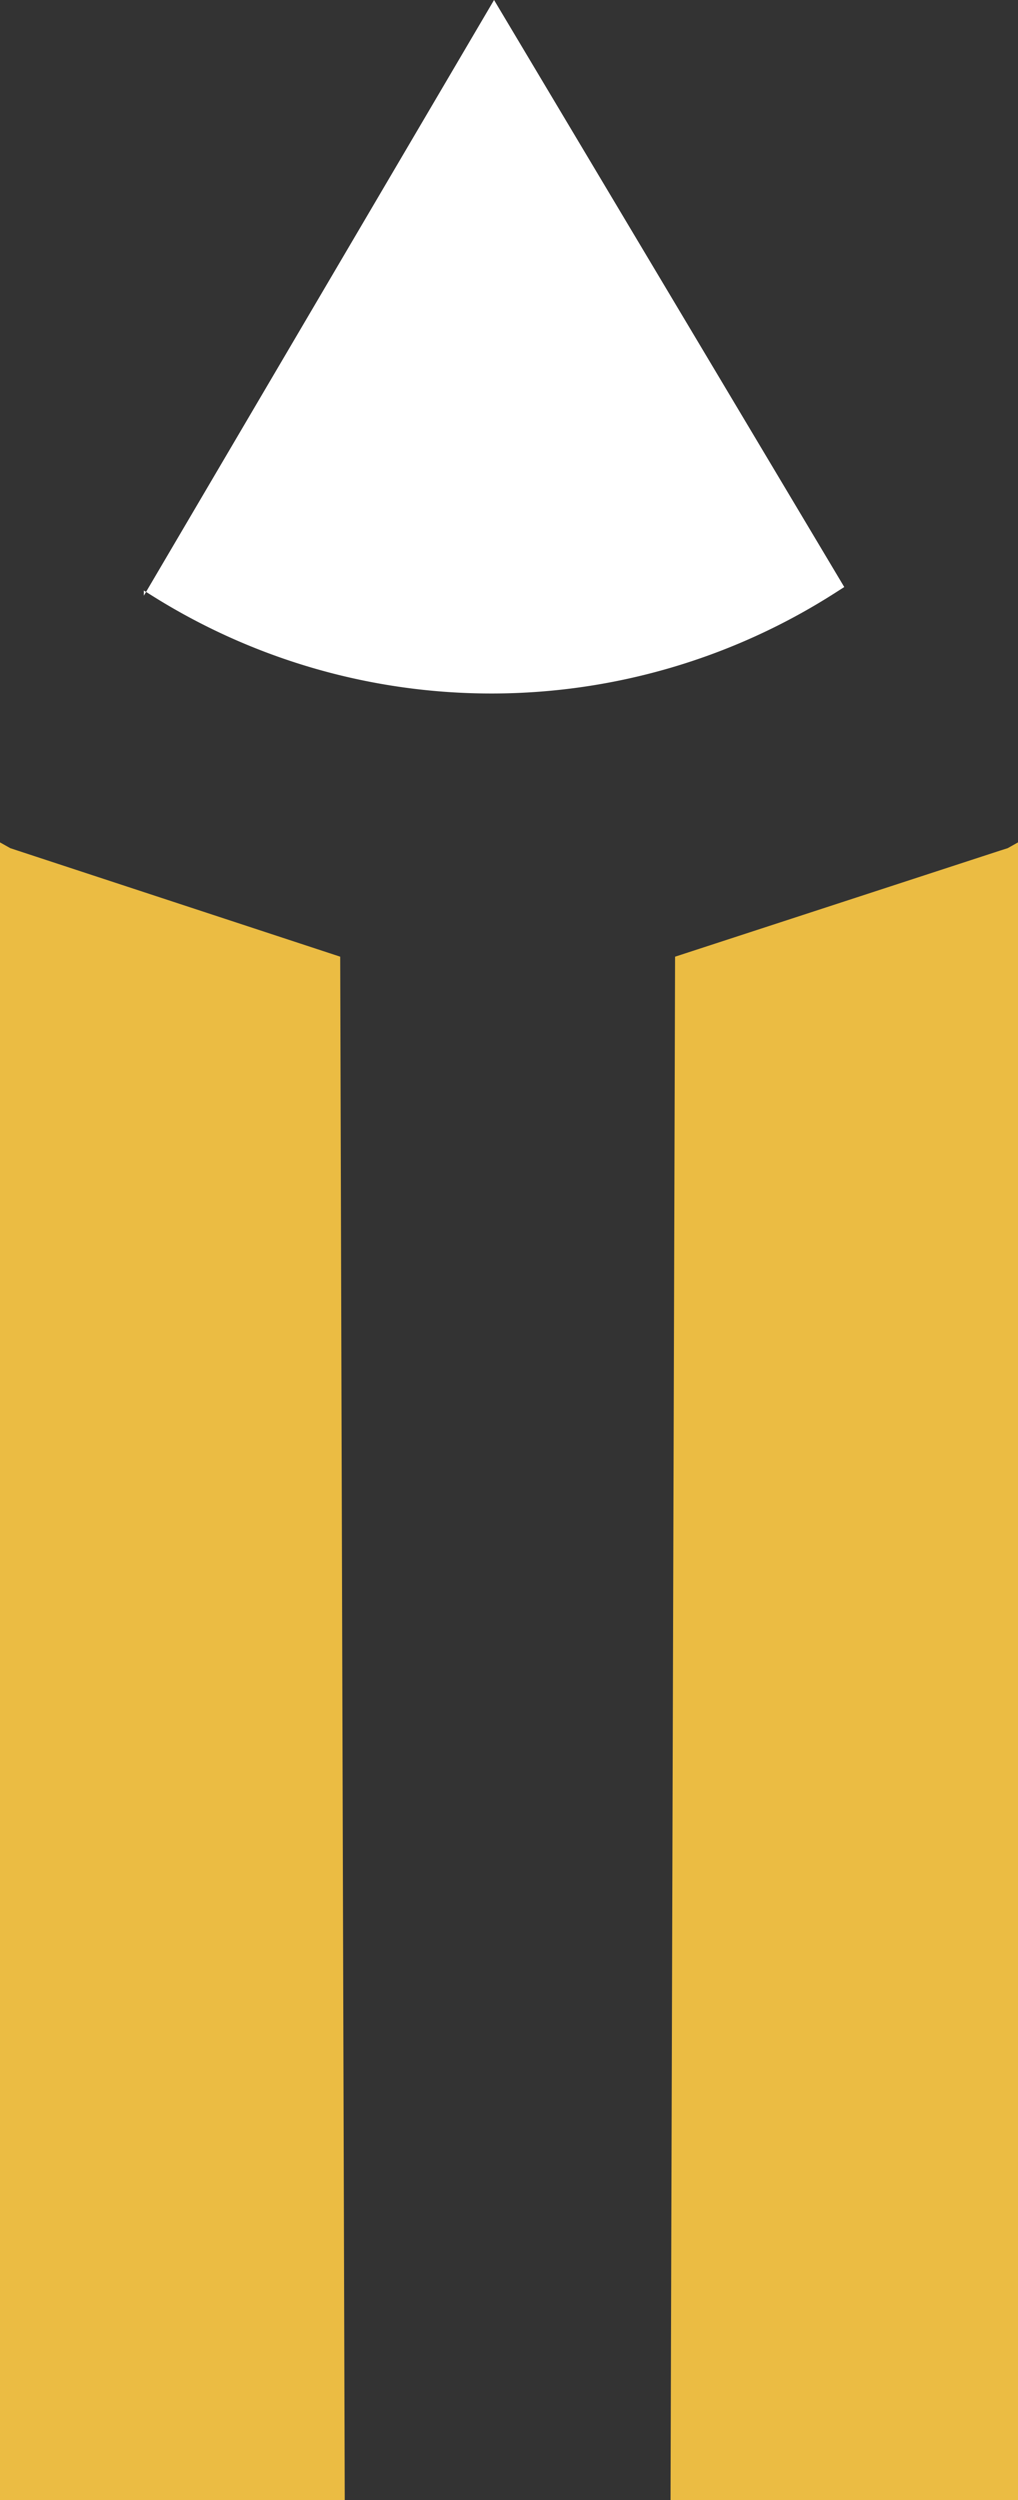 <svg xmlns="http://www.w3.org/2000/svg" viewBox="0 0 296.18 726.84"><rect x="0" y="0" width="296.18" height="726.84" fill="#333333" stroke="none"/><defs><style>.cls-1{fill:#ebbc43;}.cls-2{fill:#fff;}</style></defs><title>_Icon White</title><g id="Layer_2" data-name="Layer 2"><g id="Layer_1-2" data-name="Layer 1"><polygon class="cls-1" points="296.18 244.91 296.18 726.84 195.09 726.84 195.7 517.43 196.41 278.14 290.98 247.29 293.18 246.59 296.18 244.91"/><polygon class="cls-1" points="100.3 726.84 0 726.84 0 244.91 1.59 245.8 3 246.59 5.11 247.29 97.65 277.7 98.98 278.14 99.59 487.55 100.3 726.84"/><path class="cls-2" d="M245.63,170.67h0L143.74,0,41.85,173.18v-1.5l2.68,1.68a185.56,185.56,0,0,0,198-.71Z"/></g></g></svg>
